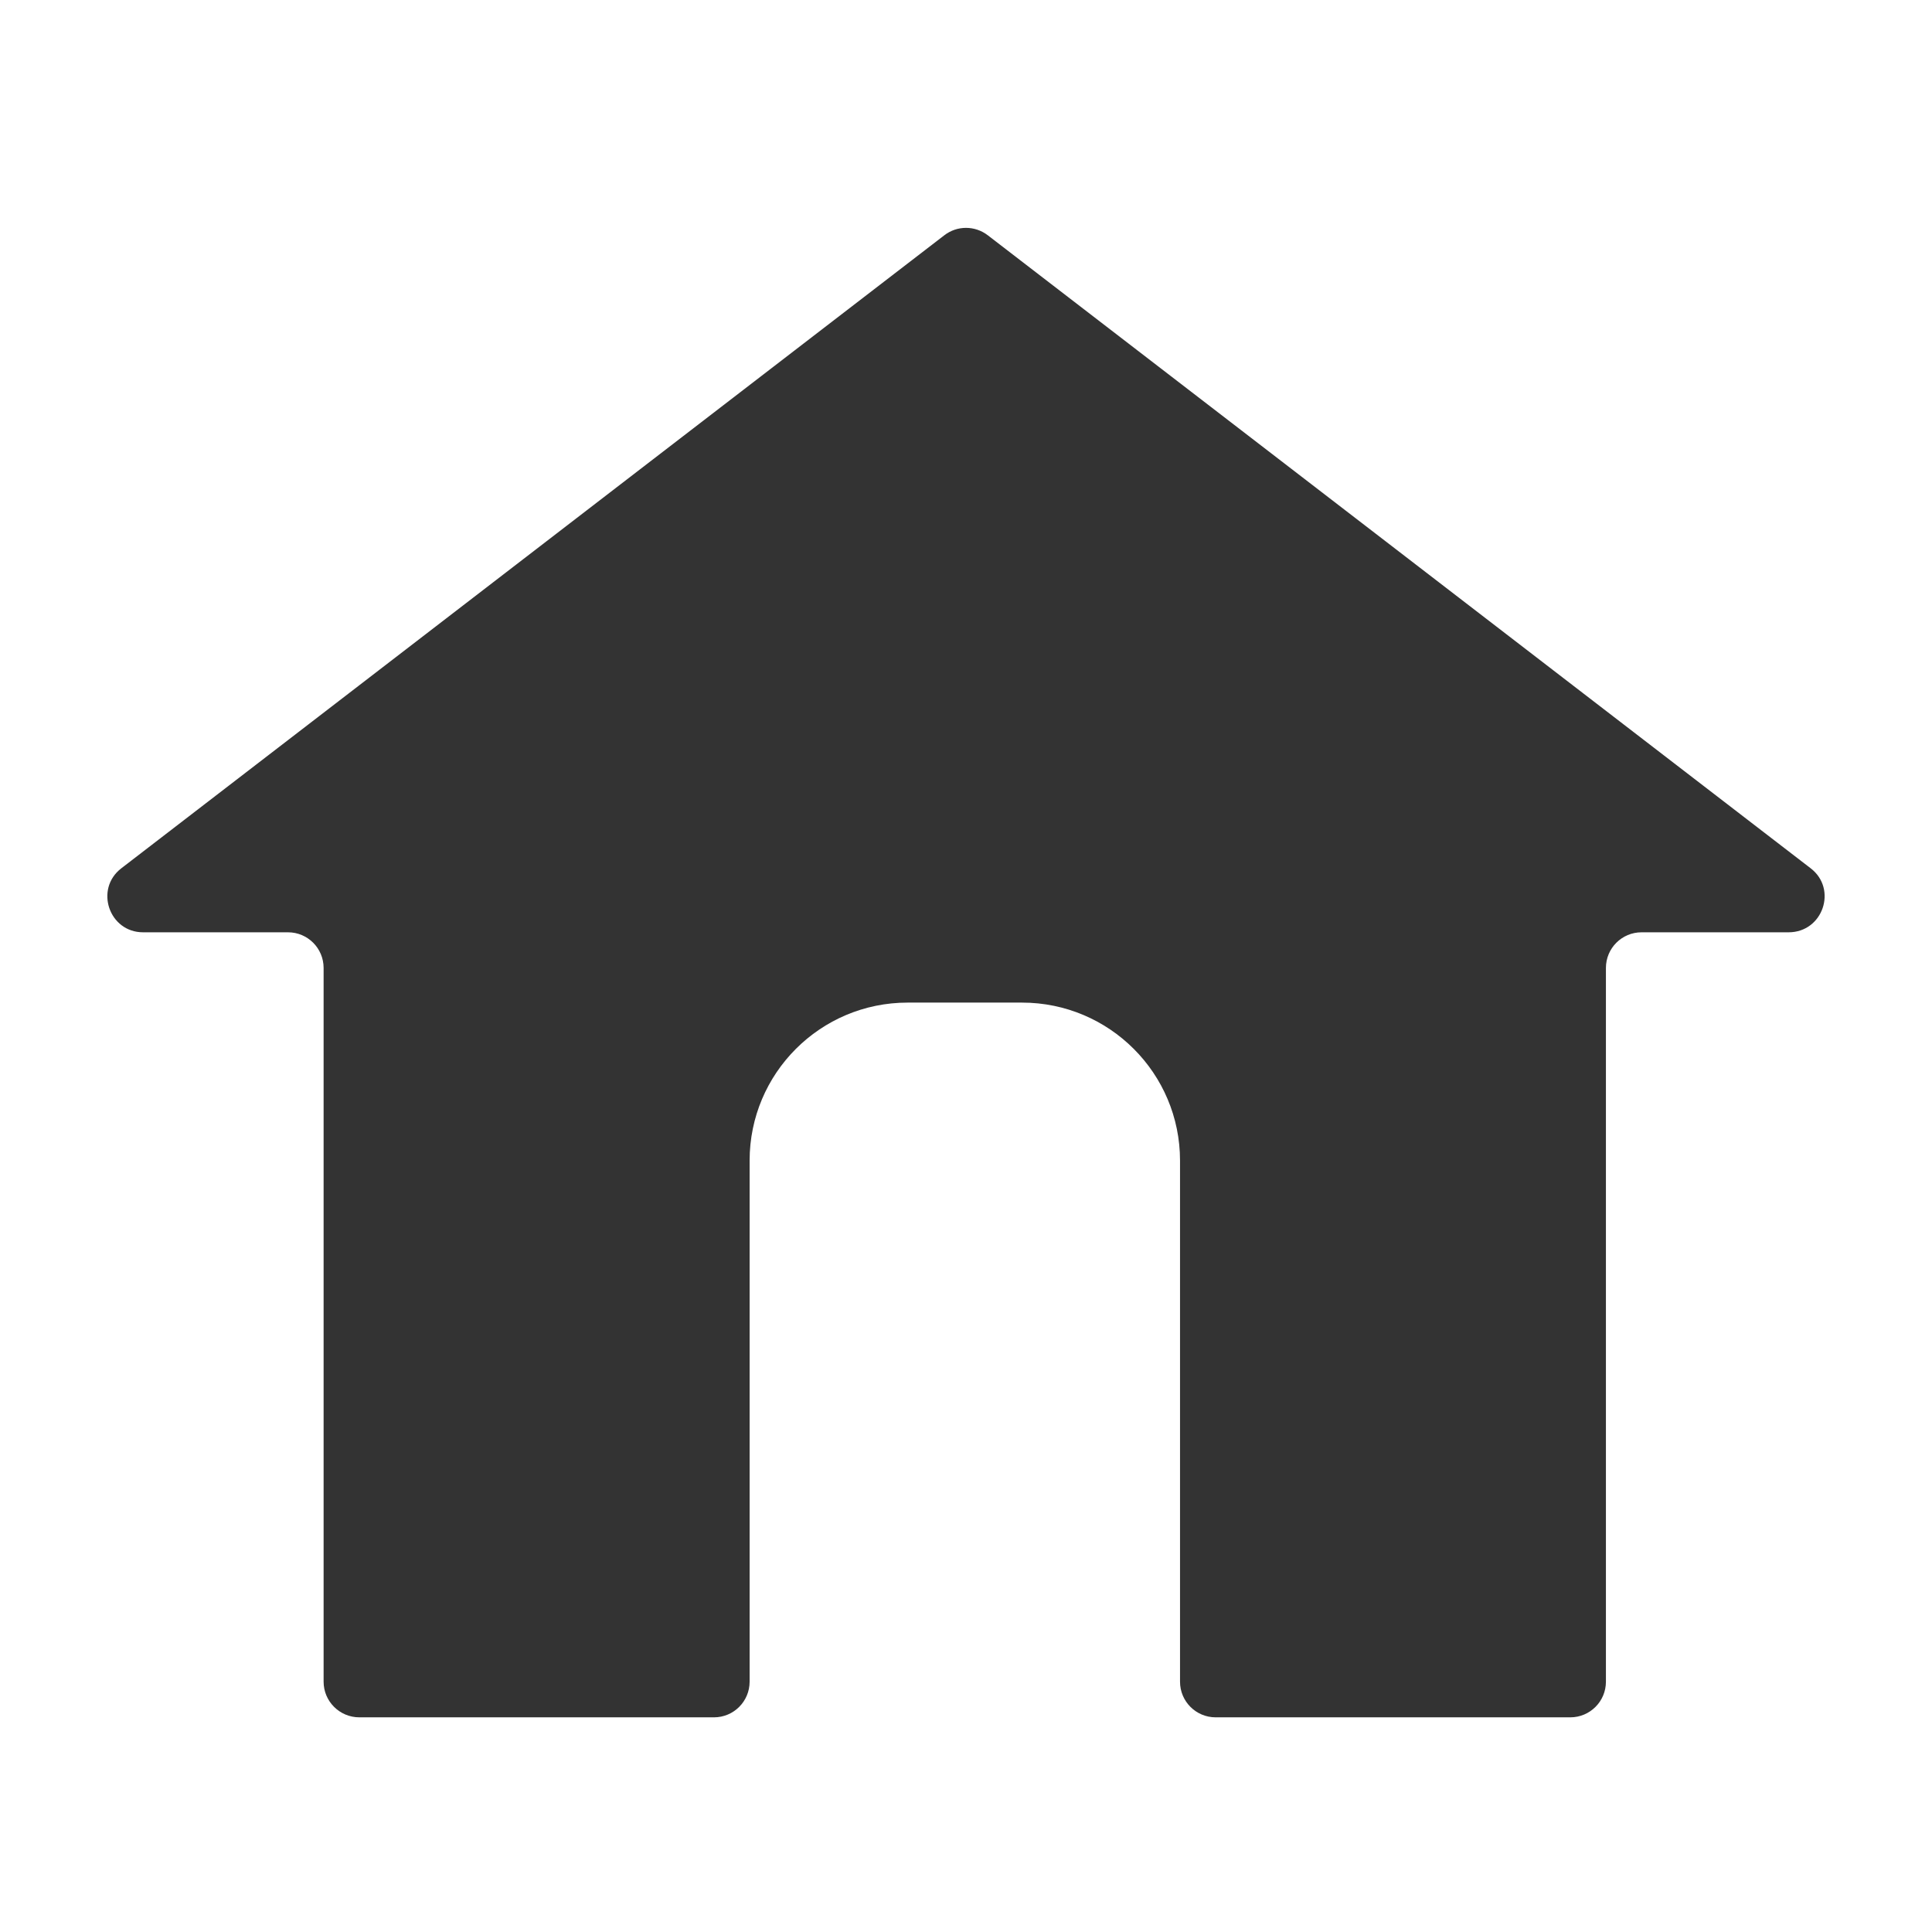 <?xml version="1.0" encoding="utf-8"?>
<!-- Generator: Adobe Illustrator 18.1.0, SVG Export Plug-In . SVG Version: 6.00 Build 0)  -->
<!DOCTYPE svg PUBLIC "-//W3C//DTD SVG 1.1//EN" "http://www.w3.org/Graphics/SVG/1.1/DTD/svg11.dtd">
<svg version="1.1" id="Layer_1" xmlns="http://www.w3.org/2000/svg" xmlns:xlink="http://www.w3.org/1999/xlink" x="0px" y="0px"
	 viewBox="0 0 18 18" enable-background="new 0 0 18 18" xml:space="preserve">
<g>
	<path fill="#333333" d="M16.87,8.09L9.203,2.192c-0.12-0.092-0.286-0.092-0.405,0L1.13,8.09C0.879,8.283,1.016,8.686,1.333,8.686
		h1.35c0.184,0,0.332,0.149,0.332,0.332v6.65C3.015,15.851,3.164,16,3.348,16h3.304c0.184,0,0.332-0.149,0.332-0.332v-4.855
		c0-0.813,0.659-1.472,1.472-1.472h1.066c0.813,0,1.472,0.659,1.472,1.472v4.855c0,0.184,0.149,0.332,0.332,0.332h3.304
		c0.184,0,0.332-0.149,0.332-0.332v-6.65c0-0.184,0.149-0.332,0.332-0.332h1.37C16.984,8.686,17.121,8.283,16.87,8.09z"/>
</g>
</svg>
